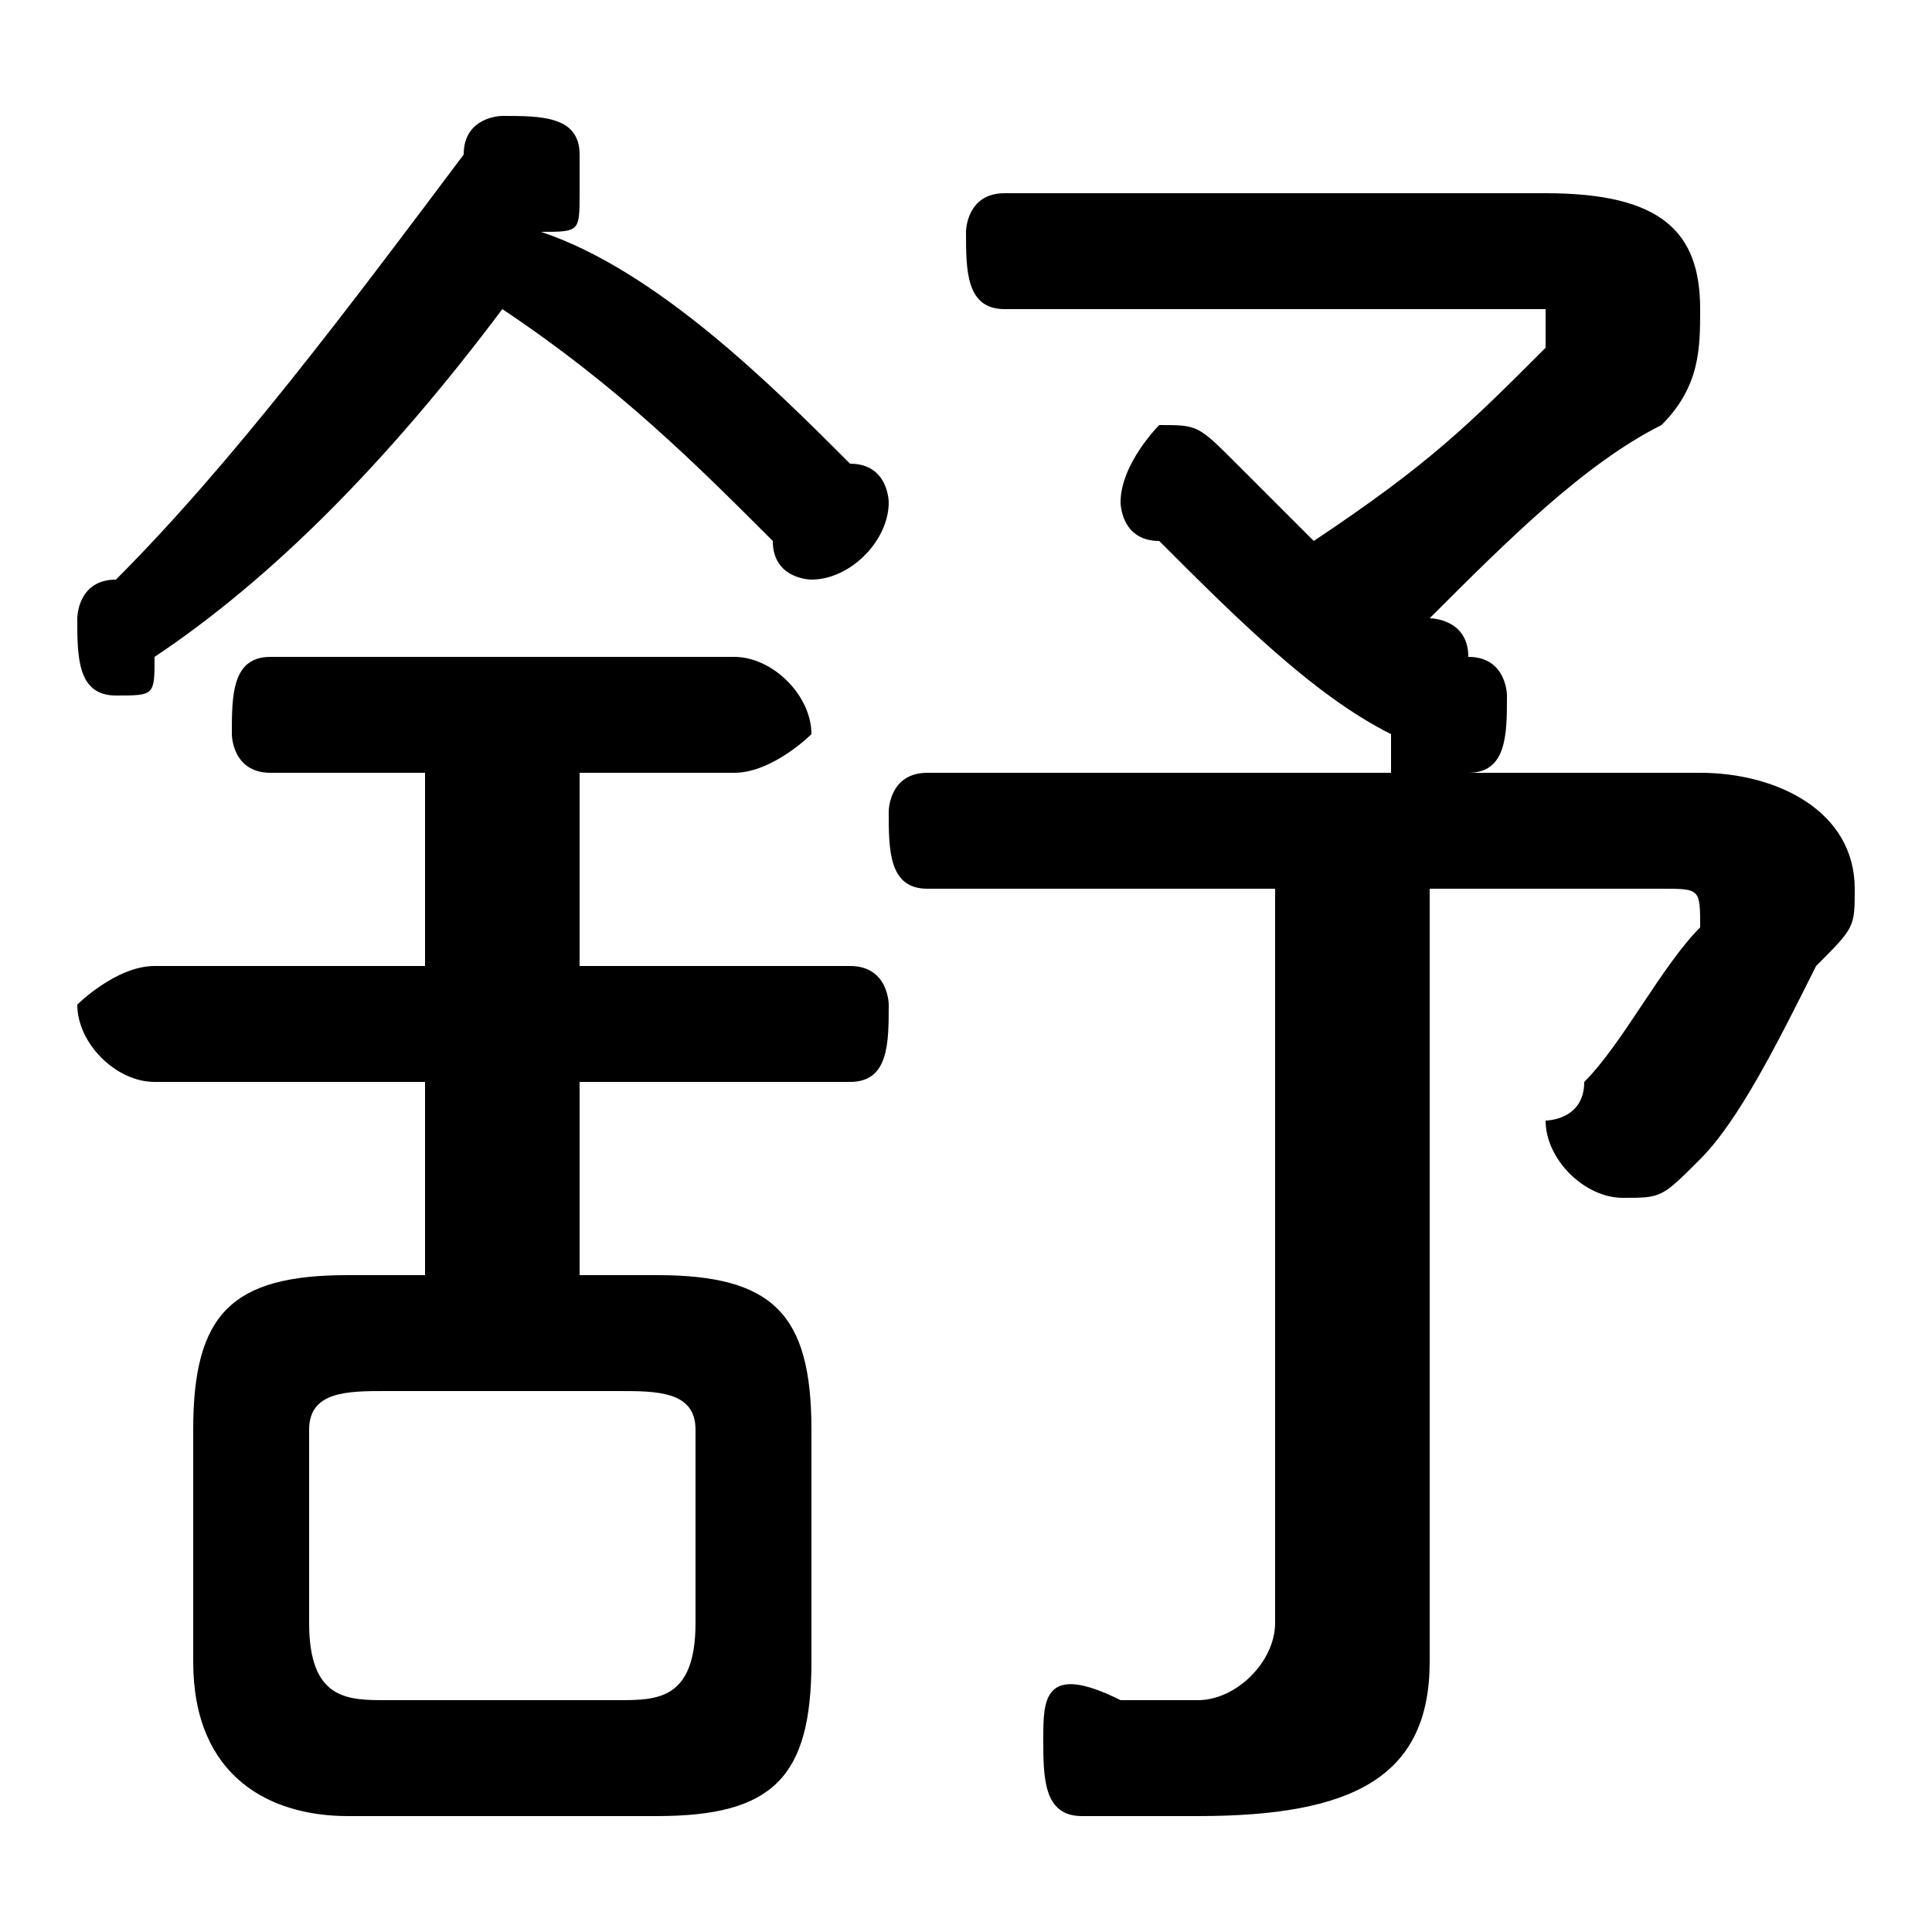 <svg xmlns="http://www.w3.org/2000/svg" viewBox="0 -44.0 50.0 50.0">
    <rect x="0" y="-44.0" width="50.0" height="50.0" fill="#808080" stroke="none"/>
    <g transform="scale(1, -1)">
        <!-- ボディの枠 -->
        <rect x="0" y="-6.0" width="50.0" height="50.0"
            stroke="white" fill="white"/>
        <!-- グリフ座標系の原点 -->
        <circle cx="0" cy="0" r="5" fill="white"/>
        <!-- グリフのアウトライン -->
        <g style="fill:black;stroke:#000000;stroke-width:0;stroke-linecap:round;stroke-linejoin:round;">
        <path d="M 17.0 -3.0 C 20.0 -3.0 21.0 -2.0 21.0 1.0 L 21.0 7.0 C 21.0 10.0 20.0 11.0 17.0 11.0 L 15.0 11.0 L 15.0 16.0 L 22.0 16.0 C 23.0 16.0 23.0 17.0 23.0 18.0 C 23.0 18.0 23.0 19.0 22.0 19.0 L 15.0 19.0 L 15.0 24.0 L 19.0 24.0 C 20.0 24.0 21.0 25.0 21.0 25.0 C 21.0 26.0 20.0 27.0 19.0 27.0 L 7.0 27.0 C 6.0 27.0 6.0 26.0 6.0 25.0 C 6.0 25.0 6.0 24.0 7.0 24.0 L 11.0 24.0 L 11.0 19.0 L 4.0 19.0 C 3.0 19.0 2.0 18.0 2.0 18.0 C 2.0 17.0 3.0 16.0 4.0 16.0 L 11.0 16.0 L 11.0 11.0 L 9.0 11.0 C 6.0 11.0 5.0 10.0 5.0 7.0 L 5.0 1.0 C 5.0 -2.0 7.0 -3.0 9.0 -3.0 Z M 10.0 0.0 C 9.0 0.0 8.0 0.0 8.0 2.0 L 8.0 7.0 C 8.0 8.0 9.0 8.0 10.0 8.0 L 16.0 8.0 C 17.0 8.0 18.0 8.0 18.0 7.0 L 18.0 2.0 C 18.0 0.0 17.0 0.0 16.0 0.0 Z M 24.0 24.0 C 23.0 24.0 23.0 23.0 23.0 23.0 C 23.0 22.0 23.0 21.0 24.0 21.0 L 33.0 21.0 L 33.0 2.0 C 33.0 1.0 32.0 0.0 31.0 0.0 C 30.0 0.0 29.0 0.0 29.0 0.0 C 27.0 1.0 27.0 -0.0 27.0 -1.0 C 27.0 -2.0 27.0 -3.0 28.0 -3.0 C 29.0 -3.0 30.0 -3.0 31.0 -3.0 C 35.0 -3.0 37.0 -2.0 37.0 1.0 L 37.0 21.0 L 43.0 21.0 C 44.0 21.0 44.0 21.0 44.0 20.0 C 44.0 20.0 44.0 20.0 44.0 20.0 C 43.0 19.0 42.0 17.0 41.0 16.0 C 41.0 15.0 40.0 15.0 40.0 15.0 C 40.0 14.0 41.0 13.0 42.0 13.0 C 43.0 13.0 43.0 13.0 44.0 14.0 C 45.0 15.0 46.0 17.0 47.0 19.0 C 48.0 20.0 48.0 20.0 48.0 21.0 C 48.0 23.0 46.0 24.0 44.0 24.0 L 38.0 24.0 C 39.0 24.0 39.0 25.0 39.0 26.0 C 39.0 26.0 39.0 27.0 38.0 27.0 C 38.0 28.0 37.0 28.0 37.0 28.0 C 39.0 30.0 41.0 32.0 43.0 33.0 C 44.0 34.0 44.0 35.0 44.0 36.0 C 44.0 38.0 43.0 39.0 40.0 39.0 L 26.0 39.0 C 25.0 39.0 25.0 38.0 25.0 38.0 C 25.0 37.0 25.0 36.0 26.0 36.0 L 39.0 36.0 C 40.0 36.0 40.0 36.0 40.0 36.0 C 40.0 35.0 40.0 35.0 40.0 35.0 C 38.0 33.0 37.0 32.0 34.0 30.0 C 33.0 31.0 32.0 32.0 32.0 32.0 C 31.0 33.0 31.0 33.0 30.0 33.0 C 30.0 33.0 29.0 32.0 29.0 31.0 C 29.0 31.0 29.0 30.0 30.0 30.0 C 32.0 28.0 34.0 26.0 36.0 25.0 C 36.0 24.0 36.0 24.0 36.0 24.0 Z M 13.0 36.0 C 16.0 34.0 18.0 32.0 20.0 30.0 C 20.0 29.0 21.0 29.0 21.0 29.0 C 22.0 29.0 23.0 30.0 23.0 31.0 C 23.0 31.0 23.0 32.0 22.0 32.0 C 20.0 34.0 17.0 37.0 14.0 38.0 C 15.0 38.0 15.0 38.0 15.0 39.0 C 15.0 39.0 15.0 39.0 15.0 40.0 C 15.0 41.0 14.0 41.0 13.0 41.0 C 13.0 41.0 12.0 41.0 12.0 40.0 C 9.0 36.0 6.0 32.0 3.0 29.0 C 2.0 29.0 2.0 28.0 2.0 28.0 C 2.0 27.0 2.0 26.0 3.0 26.0 C 4.0 26.0 4.0 26.0 4.0 27.0 C 7.0 29.0 10.0 32.0 13.0 36.0 Z"/>
    </g>
    </g>
</svg>
